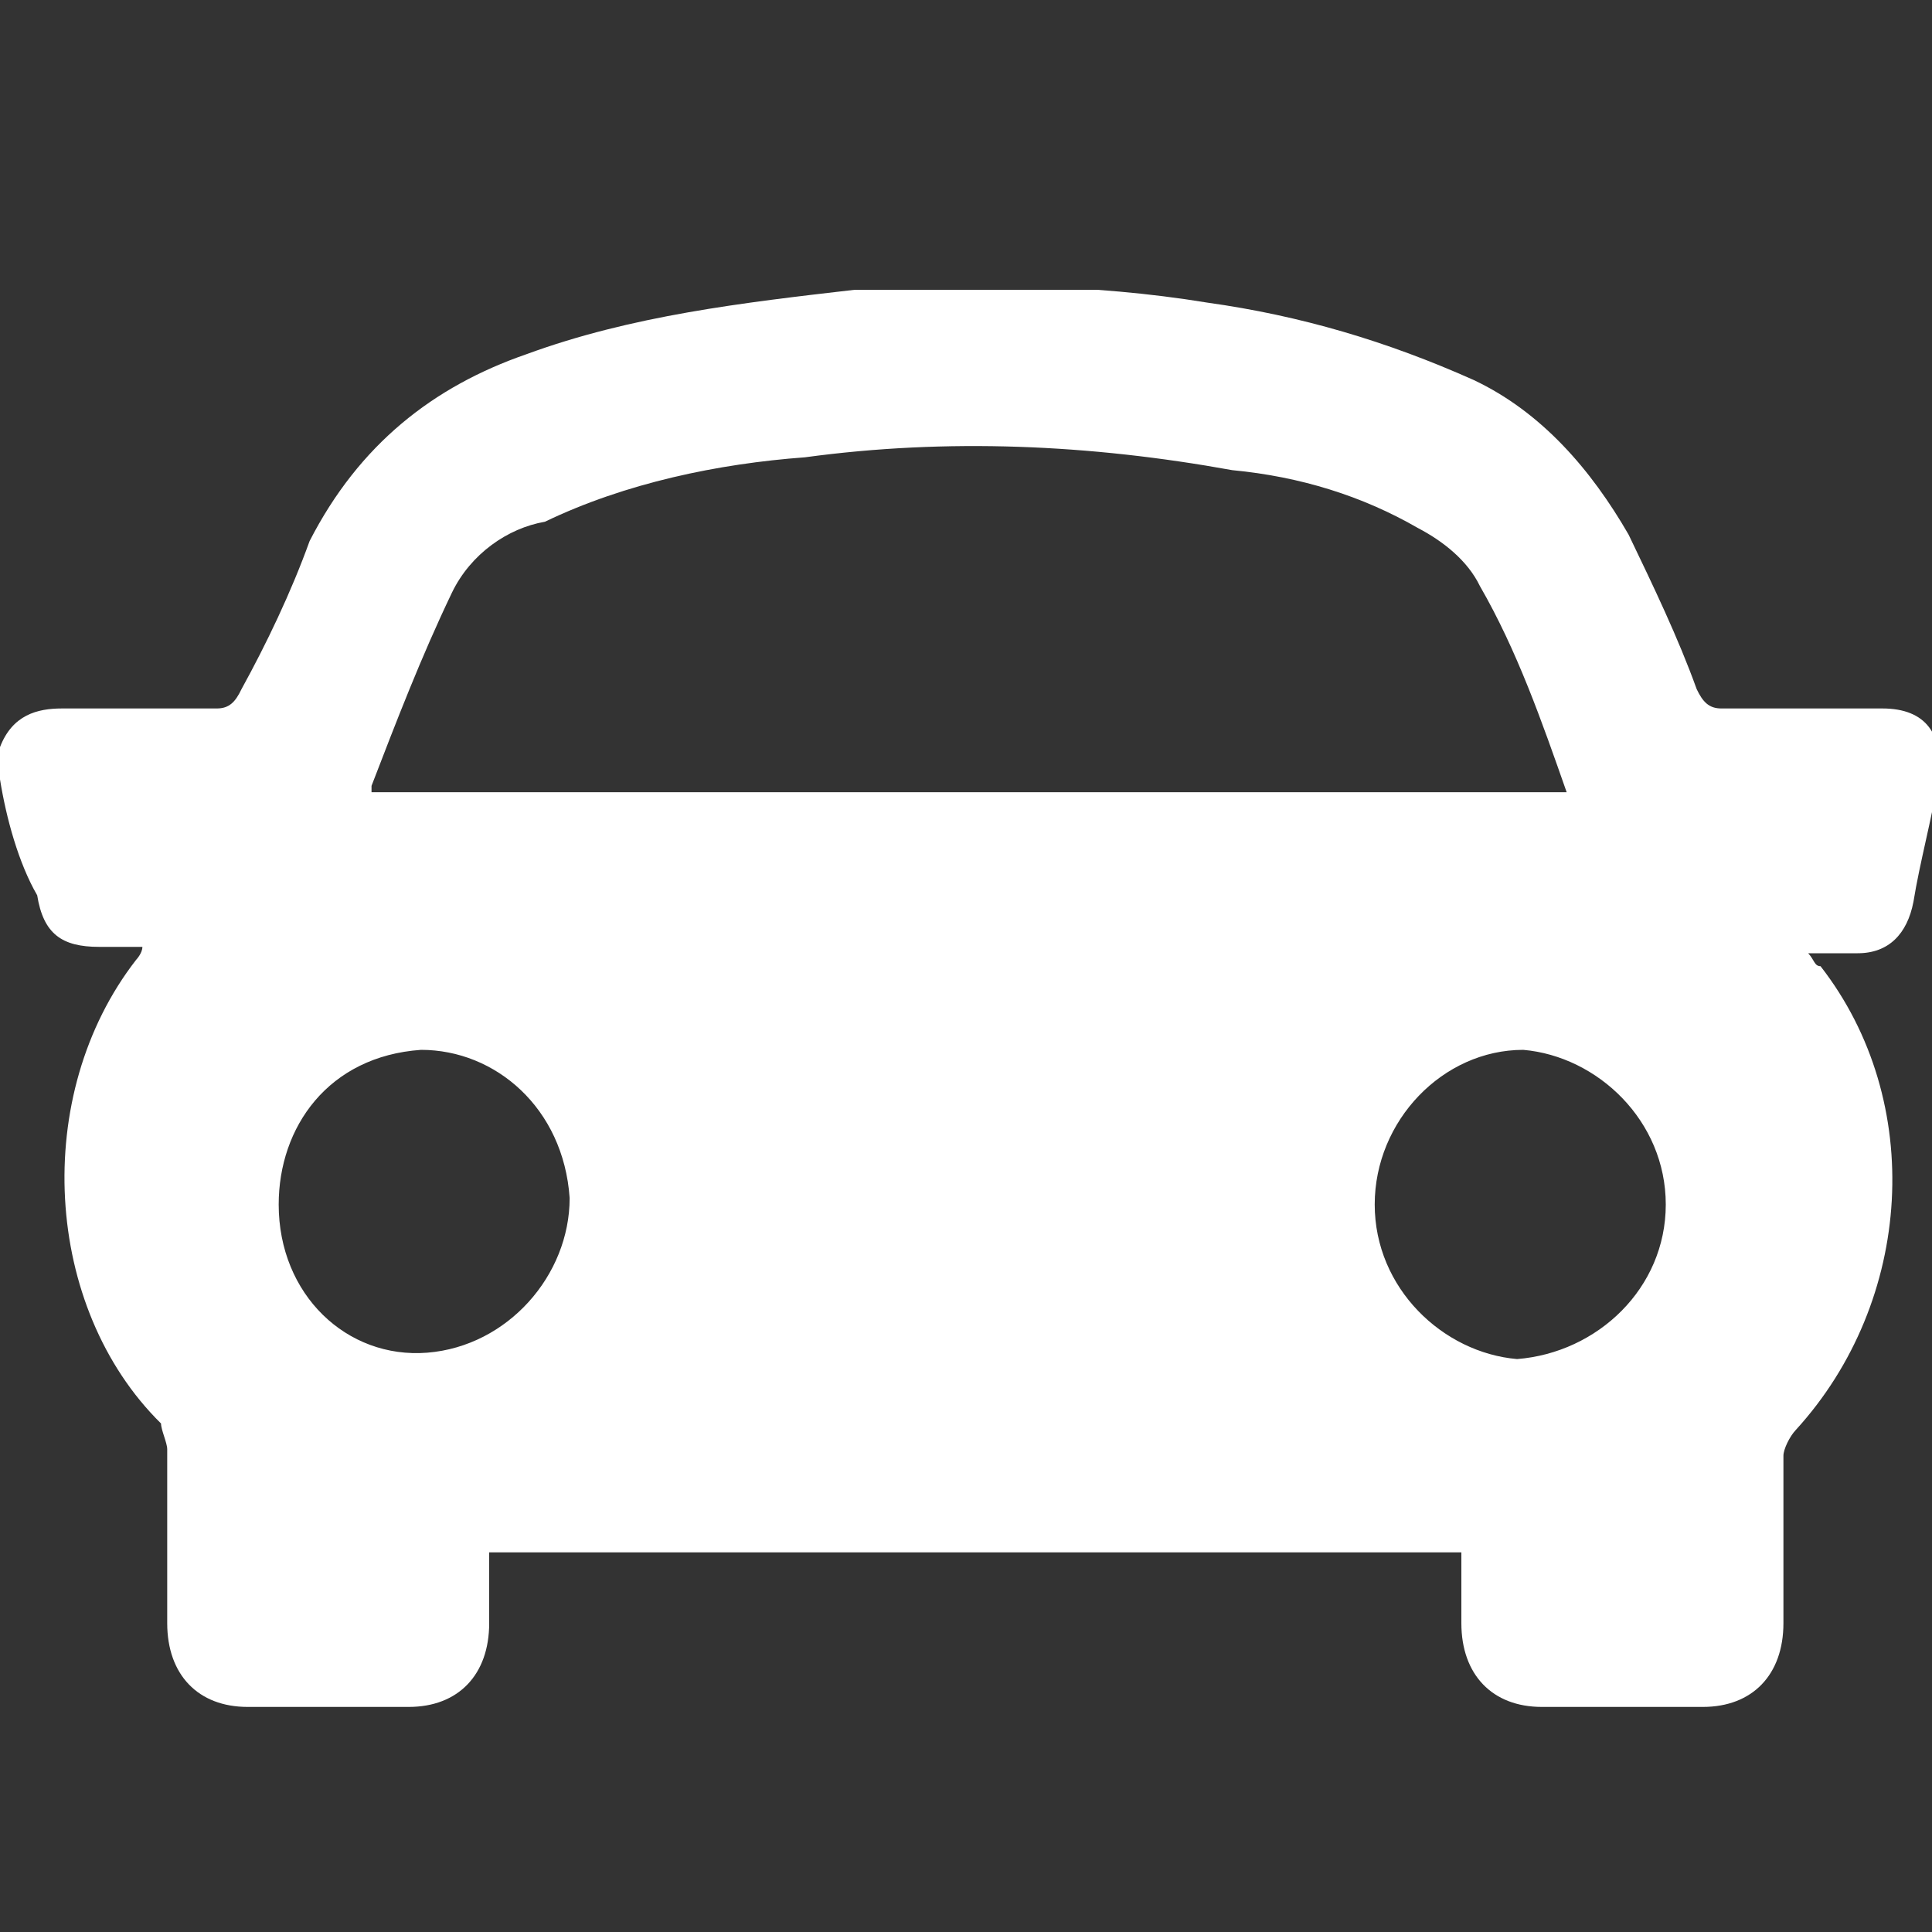 <svg width="20" height="20" viewBox="0 0 20 20" fill="none" xmlns="http://www.w3.org/2000/svg">
<rect x="0" y="0" width="20" height="20" fill="#333333" stroke="none"/>
<g clip-path="url(#clip0_10_22)">
<path d="M0 7.734C0.128 7.401 0.385 7.334 0.641 7.334C1.154 7.334 1.731 7.334 2.244 7.334C2.372 7.334 2.436 7.268 2.5 7.134C2.756 6.668 3.013 6.134 3.205 5.601C3.718 4.6 4.487 4 5.449 3.667C6.538 3.267 7.692 3.133 8.846 3C10.064 2.933 11.282 2.933 12.5 3.133C13.461 3.267 14.359 3.533 15.256 3.934C15.961 4.267 16.474 4.867 16.859 5.534C17.115 6.067 17.372 6.601 17.564 7.134C17.628 7.268 17.692 7.334 17.82 7.334C18.397 7.334 18.91 7.334 19.487 7.334C19.936 7.334 20.128 7.601 20.064 8.068C20 8.468 19.872 8.935 19.808 9.335C19.744 9.668 19.551 9.868 19.231 9.868C19.038 9.868 18.91 9.868 18.718 9.868C18.782 9.935 18.782 10.002 18.846 10.002C19.936 11.402 19.808 13.469 18.59 14.803C18.526 14.87 18.462 15.003 18.462 15.069C18.462 15.67 18.462 16.203 18.462 16.803C18.462 17.337 18.141 17.67 17.628 17.67C17.051 17.67 16.538 17.67 15.961 17.67C15.449 17.67 15.128 17.337 15.128 16.803C15.128 16.537 15.128 16.337 15.128 16.07C11.795 16.07 8.397 16.07 5.064 16.07C5.064 16.337 5.064 16.603 5.064 16.803C5.064 17.337 4.744 17.67 4.231 17.67C3.654 17.67 3.141 17.67 2.564 17.67C2.051 17.67 1.731 17.337 1.731 16.803C1.731 16.203 1.731 15.603 1.731 15.003C1.731 14.936 1.667 14.803 1.667 14.736C0.449 13.536 0.321 11.335 1.41 9.935C1.41 9.935 1.474 9.868 1.474 9.802C1.282 9.802 1.154 9.802 1.026 9.802C0.641 9.802 0.449 9.668 0.385 9.268C0.192 8.935 0.064 8.468 0 8.068C0 7.934 0 7.868 0 7.734ZM16.218 8.201C15.961 7.468 15.705 6.734 15.32 6.067C15.192 5.801 14.936 5.601 14.68 5.467C14.103 5.134 13.461 4.934 12.756 4.867C11.282 4.6 9.808 4.534 8.333 4.734C7.436 4.8 6.474 5 5.641 5.401C5.256 5.467 4.872 5.734 4.679 6.134C4.359 6.801 4.103 7.468 3.846 8.135V8.201C7.949 8.201 12.051 8.201 16.218 8.201ZM17.244 12.469C17.244 11.602 16.538 10.935 15.769 10.868C14.936 10.868 14.231 11.602 14.231 12.469C14.231 13.336 14.936 14.003 15.705 14.069C16.538 14.003 17.244 13.336 17.244 12.469ZM4.423 14.003C5.256 13.936 5.897 13.202 5.897 12.402C5.833 11.469 5.128 10.868 4.359 10.868C3.397 10.935 2.885 11.669 2.885 12.469C2.885 13.402 3.59 14.069 4.423 14.003Z" fill="white"/>
</g>
<defs>
<clipPath id="clip0_10_22">
<rect width="20" height="14.737" fill="white" transform="translate(0 3)"/>
</clipPath>
</defs>
</svg>
